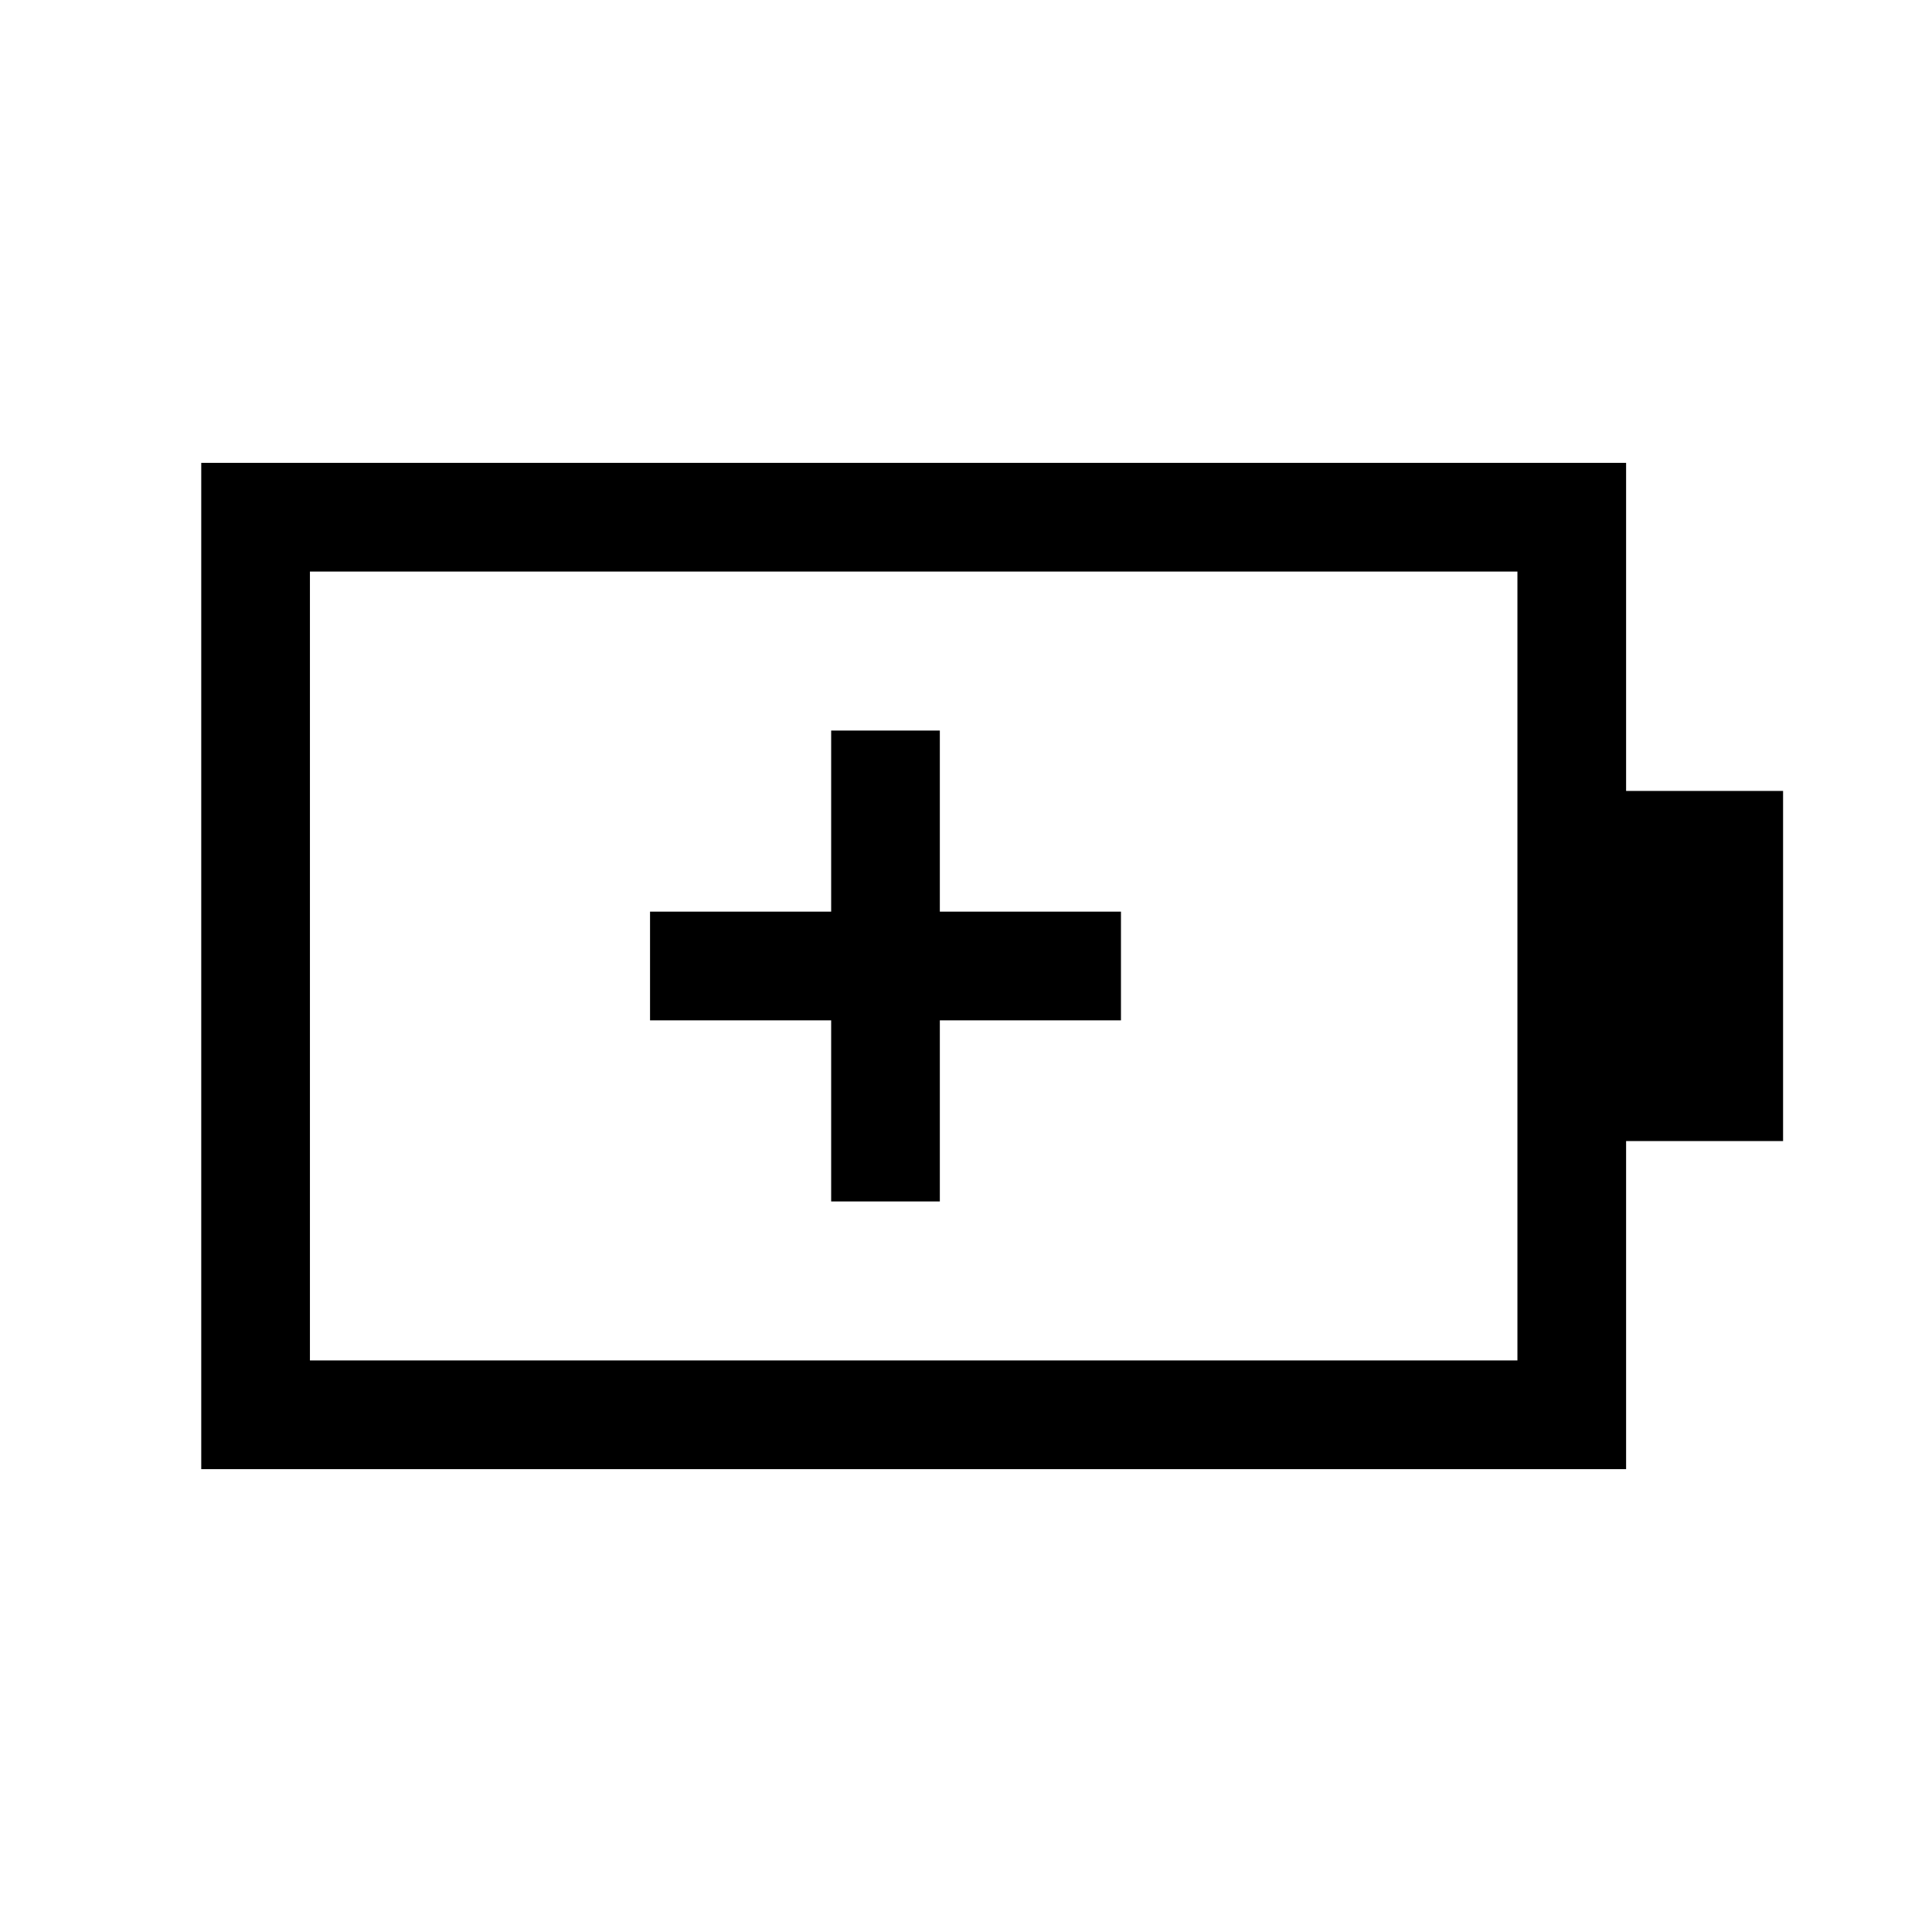 <svg xmlns="http://www.w3.org/2000/svg" height="24" viewBox="0 -960 960 960" width="24"><path d="M413-363h54v-90h90v-54h-90v-90h-54v90h-90v54h90v90Zm-259 79h600v-392H154v392Zm-54 54v-500h708v163h78v174h-78v163H100Zm54-54v-392 392Z"/></svg>